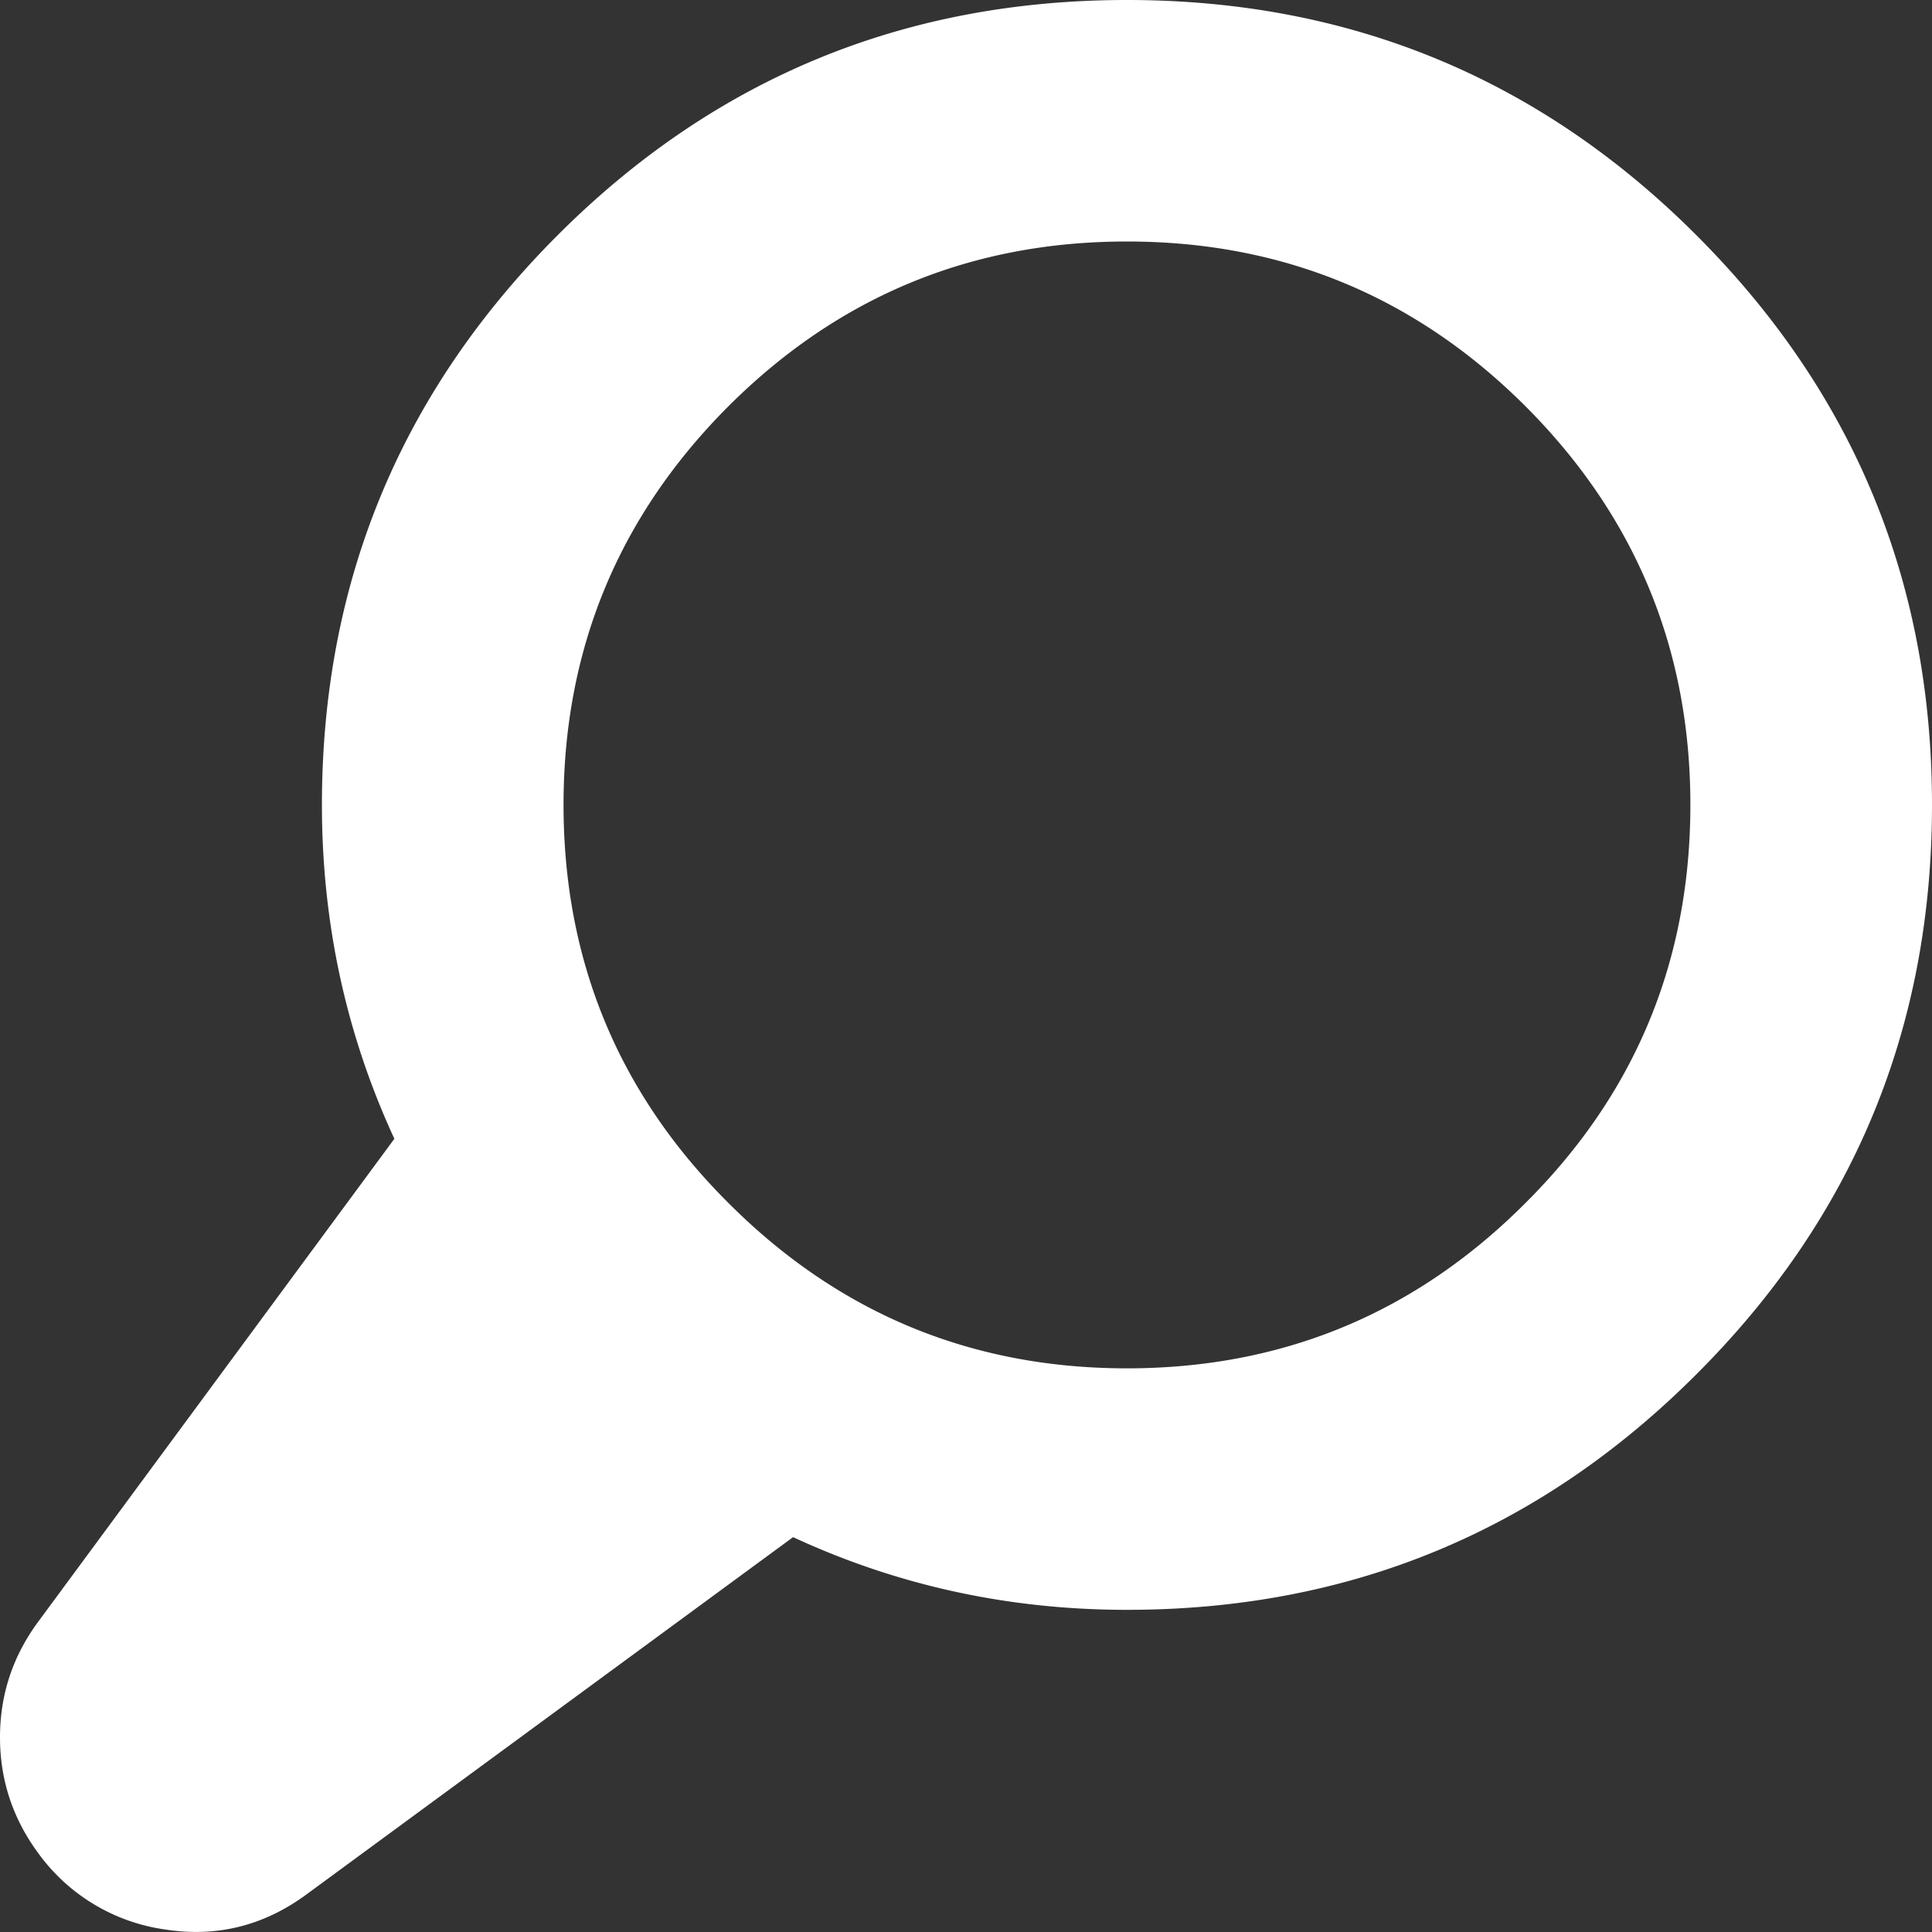 <svg width="16" height="16" viewBox="-7.5 992.5 16 16" id="search--light" x="864" y="864" xmlns="http://www.w3.org/2000/svg"><rect x="-7.5" y="992.5" width="16" height="16" fill="#333333" stroke="none"/><path fill="#FFF" d="M-2.883 994.449c1.299-1.3 2.871-1.949 4.716-1.949 1.845 0 3.418.649 4.717 1.949 1.301 1.301 1.95 2.871 1.95 4.716s-.649 3.416-1.95 4.715c-1.299 1.301-2.872 1.952-4.717 1.952-.978 0-1.9-.201-2.765-.602l-4.018 2.95c-.356.266-.75.367-1.184.299a1.564 1.564 0 0 1-1.05-.633c-.212-.288-.316-.608-.316-.958s.104-.67.316-.957l2.95-4c-.4-.866-.6-1.788-.6-2.767.001-1.844.652-3.414 1.951-4.715zm1.416 8.014c.912.913 2.012 1.369 3.3 1.369 1.289 0 2.389-.456 3.3-1.369.911-.907 1.366-2.008 1.366-3.298 0-1.287-.455-2.389-1.366-3.301-.911-.909-2.011-1.364-3.3-1.364-1.289 0-2.389.455-3.3 1.364-.911.912-1.366 2.014-1.366 3.301 0 1.29.455 2.391 1.366 3.298z"/></svg>